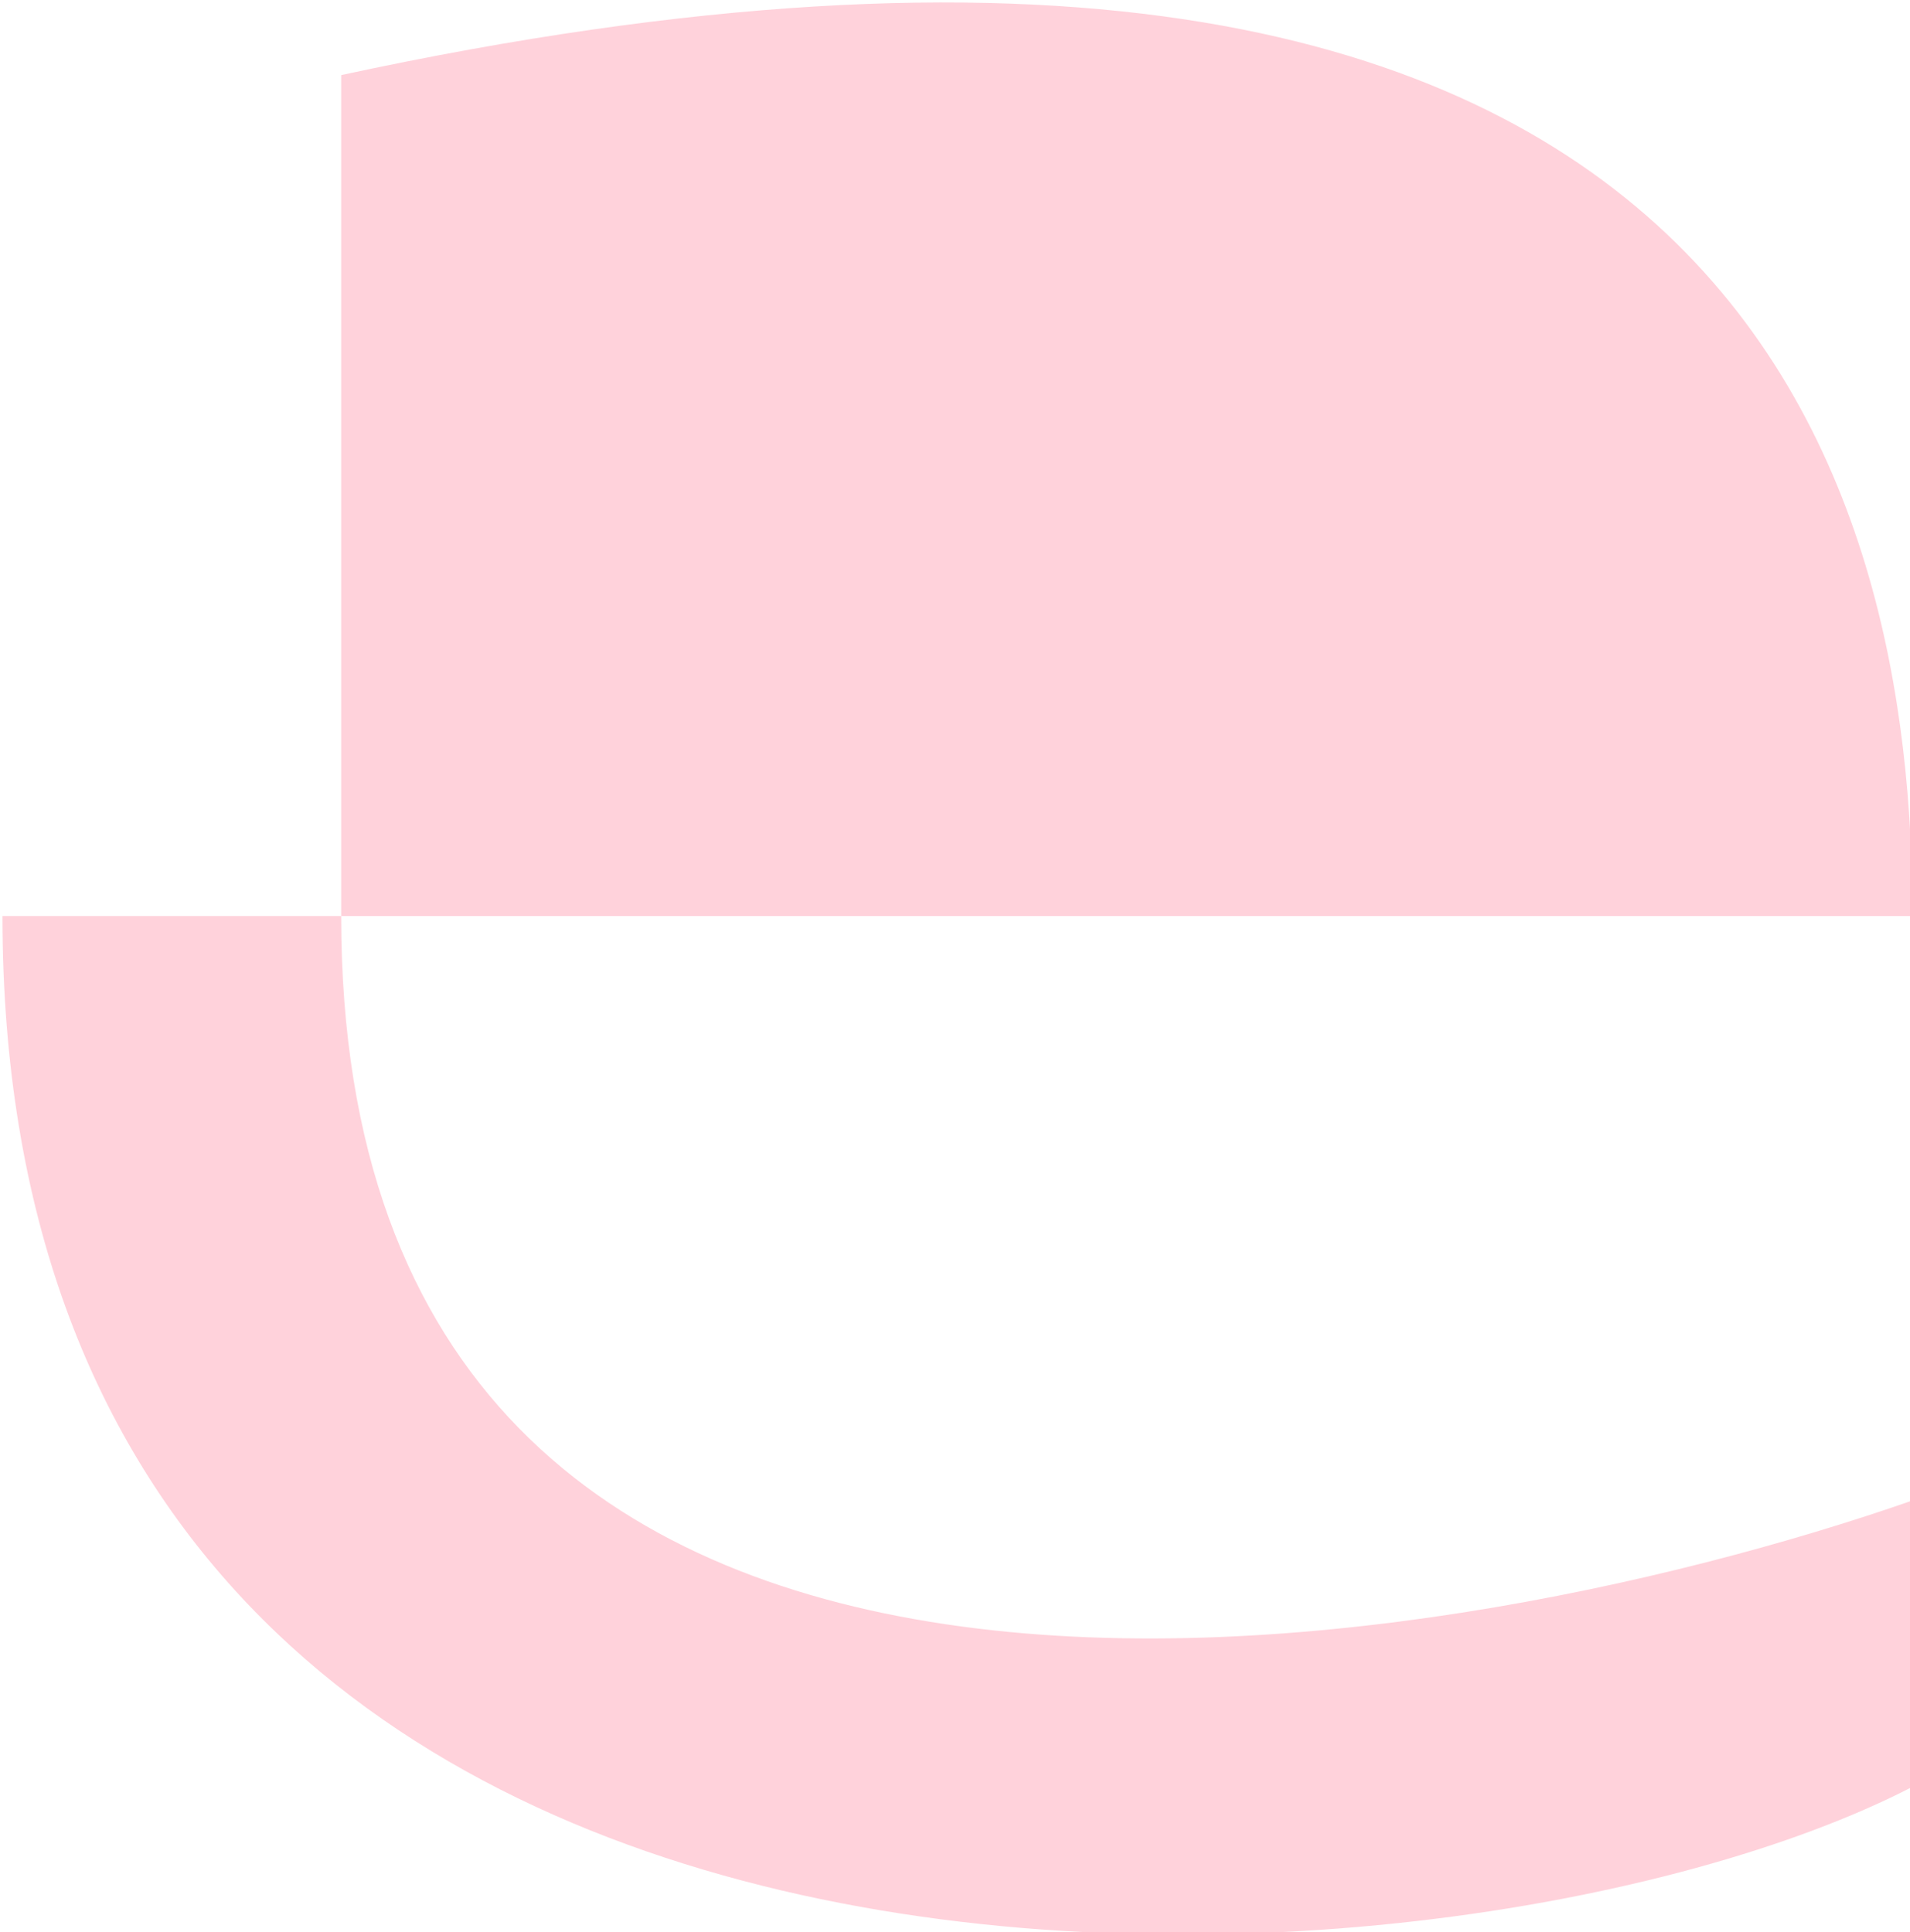 <svg width="773" height="782" viewBox="0 0 773 782" fill="none" xmlns="http://www.w3.org/2000/svg">
<g opacity="0.5" filter="url(#filter0_i_71_42)">
<path d="M0 369.769C-0 853.207 582.818 820.456 773 722.203V606.314C577.78 674.336 137.084 750.752 137.084 369.769H773C773 200.705 708.766 -94.054 137.084 29.392V369.769H0Z" fill="#FFA6B8"/>
</g>
<defs>
<filter id="filter0_i_71_42" x="0" y="0" width="774" height="783" filterUnits="userSpaceOnUse" color-interpolation-filters="sRGB">
<feFlood flood-opacity="0" result="BackgroundImageFix"/>
<feBlend mode="normal" in="SourceGraphic" in2="BackgroundImageFix" result="shape"/>
<feColorMatrix in="SourceAlpha" type="matrix" values="0 0 0 0 0 0 0 0 0 0 0 0 0 0 0 0 0 0 127 0" result="hardAlpha"/>
<feOffset dx="1" dy="1"/>
<feGaussianBlur stdDeviation="15"/>
<feComposite in2="hardAlpha" operator="arithmetic" k2="-1" k3="1"/>
<feColorMatrix type="matrix" values="0 0 0 0 0 0 0 0 0 0 0 0 0 0 0 0 0 0 1 0"/>
<feBlend mode="normal" in2="shape" result="effect1_innerShadow_71_42"/>
</filter>
</defs>
</svg>
